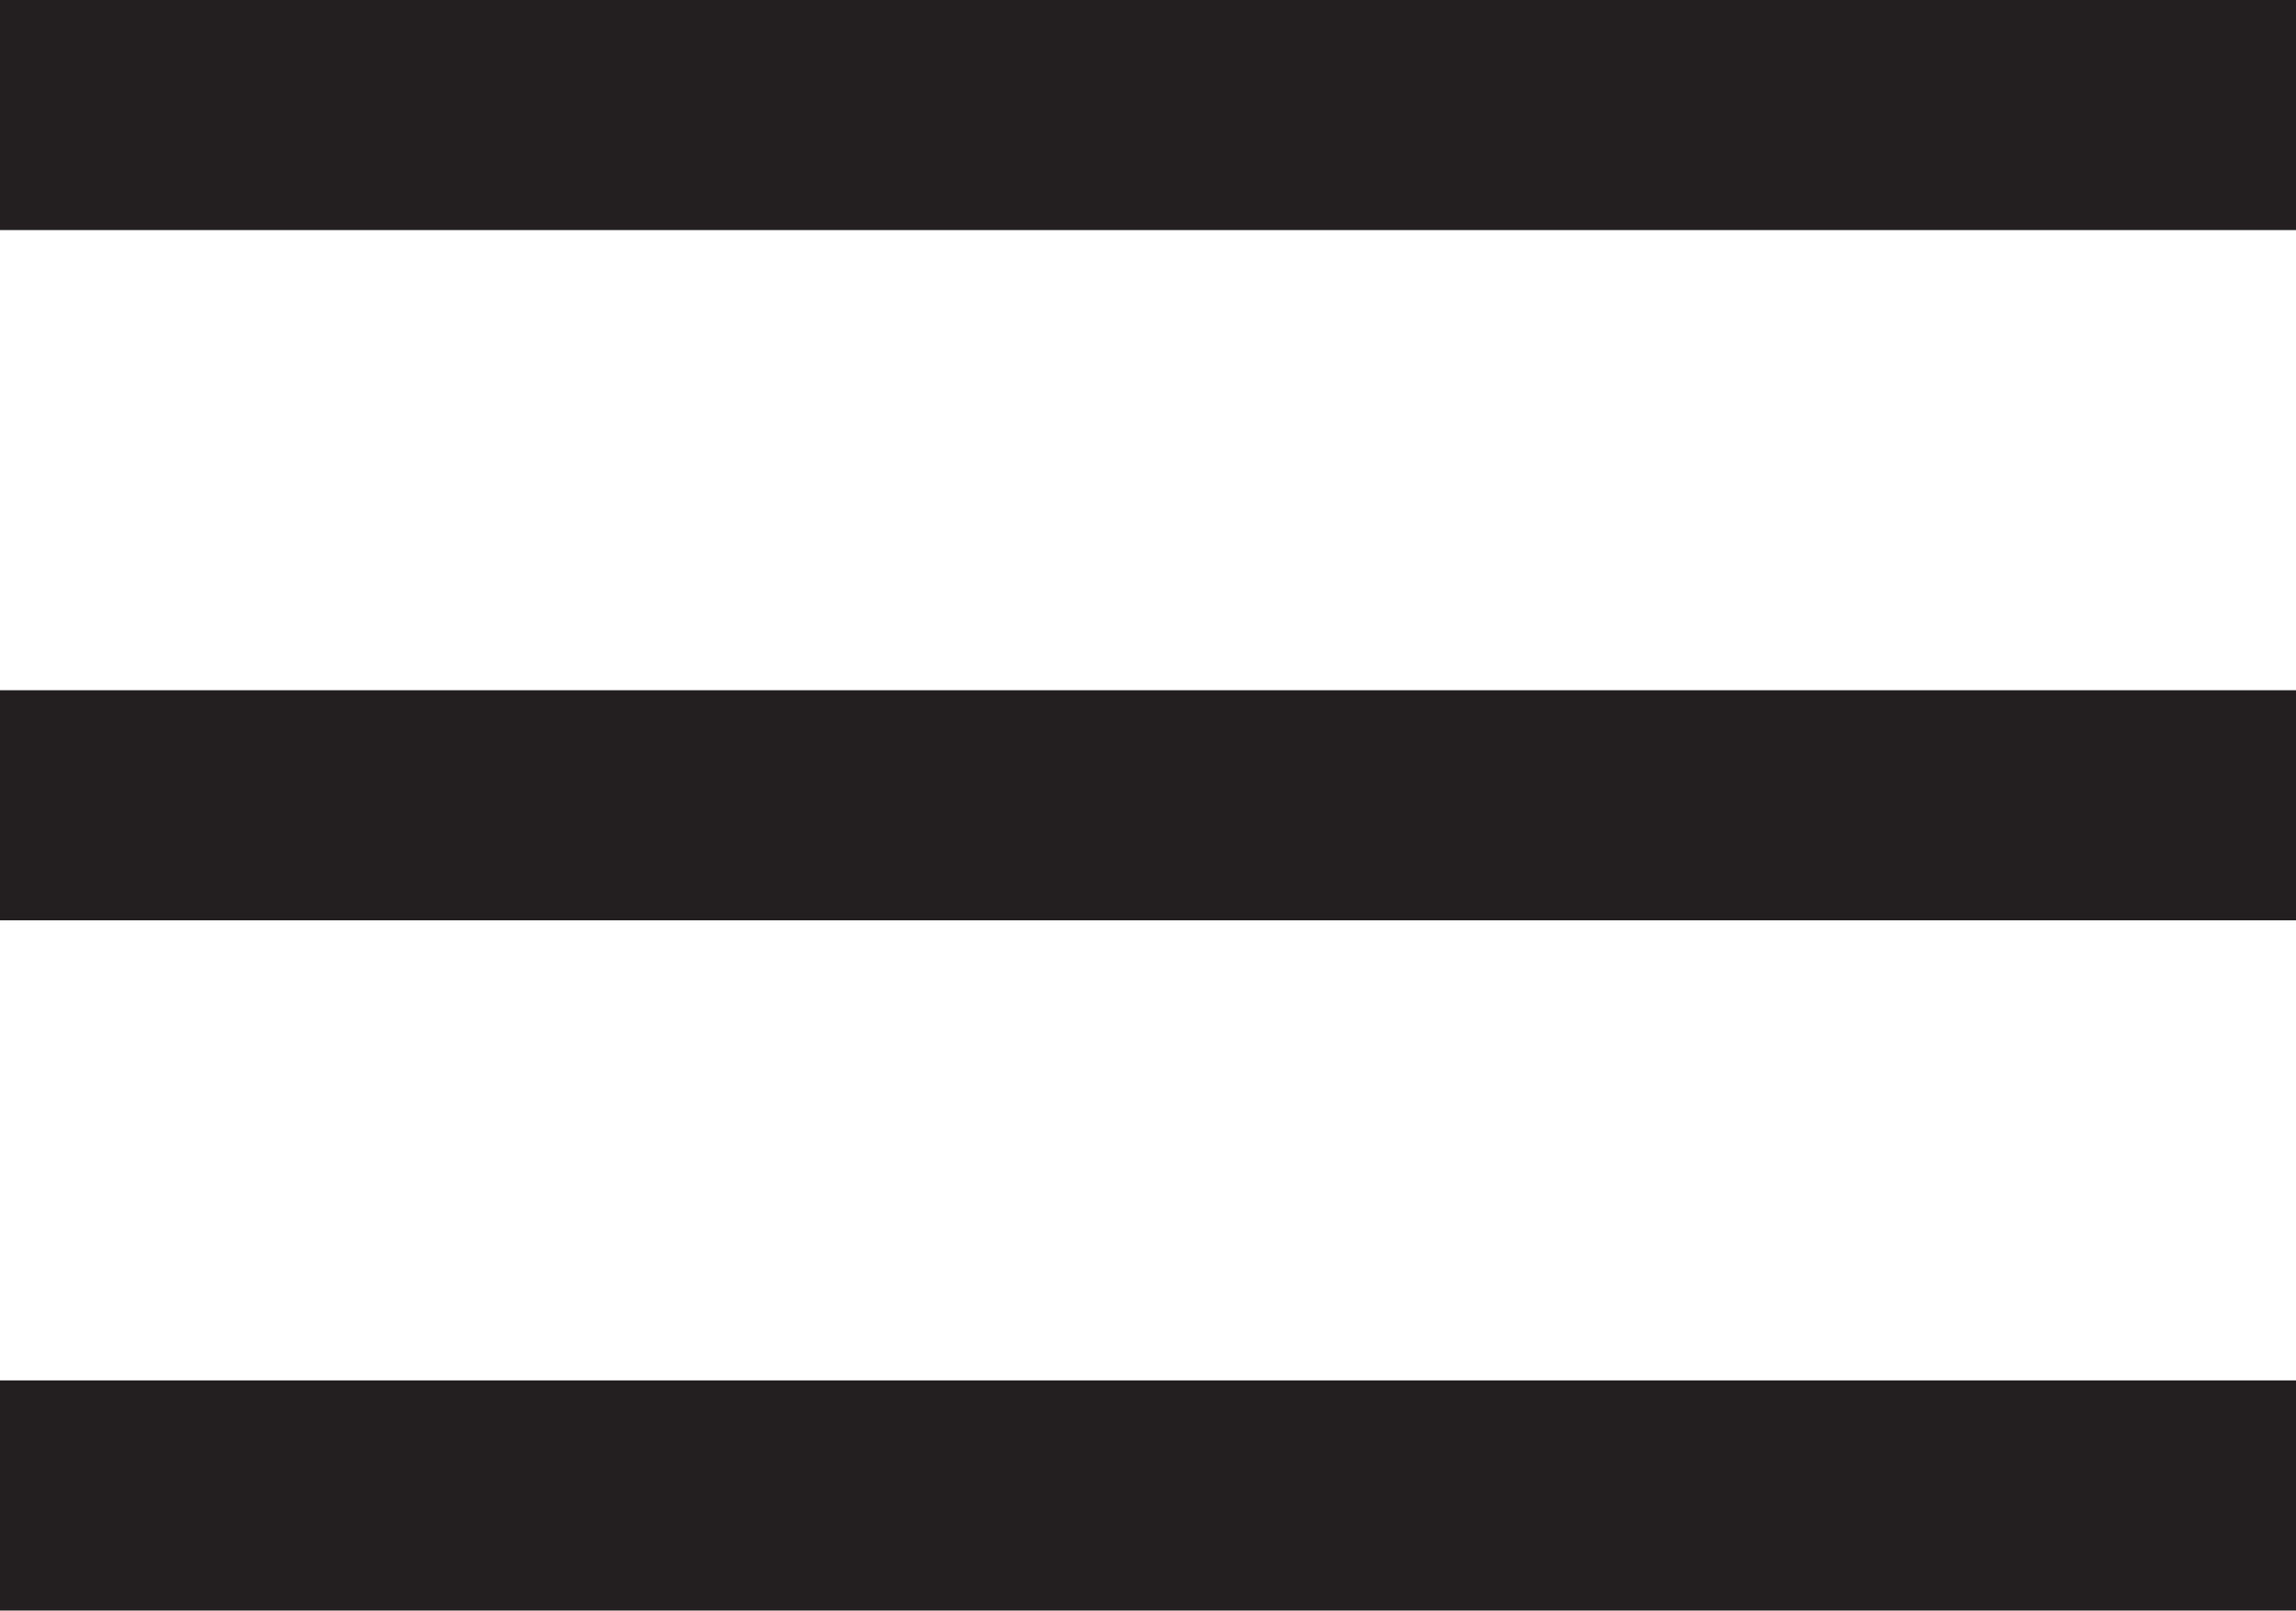 <svg id="Layer_1" data-name="Layer 1" xmlns="http://www.w3.org/2000/svg" viewBox="0 0 19.96 14"><title>main-nav-button</title><rect width="19.96" height="2" style="fill:#231f20"/><rect y="6" width="19.96" height="2" style="fill:#231f20"/><rect y="12" width="19.96" height="2" style="fill:#231f20"/></svg>